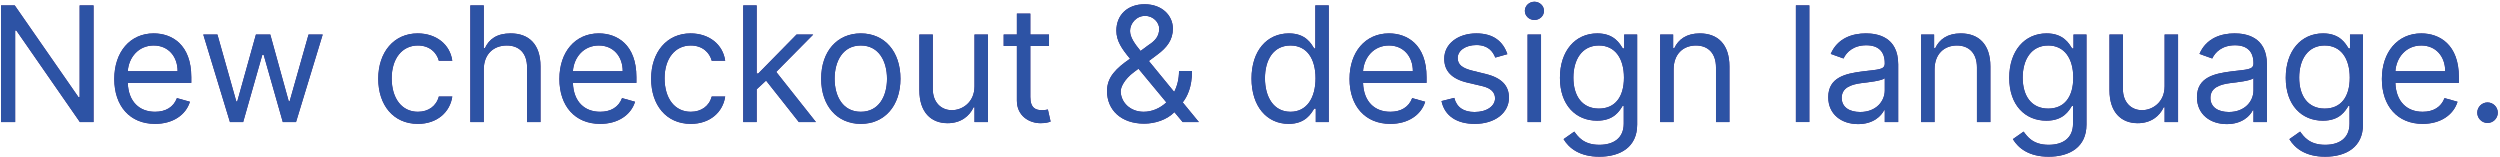 <svg width="717" height="45" viewBox="0 0 717 45" fill="none" xmlns="http://www.w3.org/2000/svg">
<path d="M26.828 1.545H22.842V27.878H22.516L4.22 1.545H0.3V35H4.351V8.733H4.678L22.908 35H26.828V1.545Z" fill="#482475"/>
<path d="M26.828 1.545H22.842V27.878H22.516L4.22 1.545H0.3V35H4.351V8.733H4.678L22.908 35H26.828V1.545Z" fill="#2D53A5"/>
<path d="M44.472 35.523C49.568 35.523 53.293 32.974 54.469 29.185L50.745 28.139C49.764 30.753 47.494 32.06 44.472 32.06C39.947 32.06 36.827 29.136 36.647 23.761H54.861V22.128C54.861 12.784 49.307 9.582 44.08 9.582C37.284 9.582 32.776 14.94 32.776 22.651C32.776 30.361 37.219 35.523 44.472 35.523ZM36.647 20.429C36.908 16.525 39.669 13.046 44.08 13.046C48.261 13.046 50.941 16.182 50.941 20.429H36.647Z" fill="#482475"/>
<path d="M44.472 35.523C49.568 35.523 53.293 32.974 54.469 29.185L50.745 28.139C49.764 30.753 47.494 32.06 44.472 32.06C39.947 32.06 36.827 29.136 36.647 23.761H54.861V22.128C54.861 12.784 49.307 9.582 44.08 9.582C37.284 9.582 32.776 14.94 32.776 22.651C32.776 30.361 37.219 35.523 44.472 35.523ZM36.647 20.429C36.908 16.525 39.669 13.046 44.08 13.046C48.261 13.046 50.941 16.182 50.941 20.429H36.647Z" fill="#2D53A5"/>
<path d="M65.95 35H69.74L75.228 15.724H75.62L81.109 35H84.899L92.544 9.909H88.493L83.069 29.054H82.808L77.515 9.909H73.399L68.041 29.119H67.779L62.356 9.909H58.305L65.95 35Z" fill="#482475"/>
<path d="M65.95 35H69.74L75.228 15.724H75.62L81.109 35H84.899L92.544 9.909H88.493L83.069 29.054H82.808L77.515 9.909H73.399L68.041 29.119H67.779L62.356 9.909H58.305L65.95 35Z" fill="#2D53A5"/>
<path d="M119.851 35.523C125.405 35.523 129.064 32.125 129.717 27.682H125.862C125.144 30.426 122.857 32.06 119.851 32.06C115.277 32.06 112.337 28.27 112.337 22.454C112.337 16.77 115.342 13.046 119.851 13.046C123.249 13.046 125.274 15.136 125.862 17.423H129.717C129.064 12.719 125.078 9.582 119.786 9.582C112.99 9.582 108.482 14.94 108.482 22.585C108.482 30.099 112.794 35.523 119.851 35.523Z" fill="#482475"/>
<path d="M119.851 35.523C125.405 35.523 129.064 32.125 129.717 27.682H125.862C125.144 30.426 122.857 32.06 119.851 32.06C115.277 32.06 112.337 28.27 112.337 22.454C112.337 16.77 115.342 13.046 119.851 13.046C123.249 13.046 125.274 15.136 125.862 17.423H129.717C129.064 12.719 125.078 9.582 119.786 9.582C112.99 9.582 108.482 14.94 108.482 22.585C108.482 30.099 112.794 35.523 119.851 35.523Z" fill="#2D53A5"/>
<path d="M138.748 19.906C138.748 15.528 141.542 13.046 145.348 13.046C148.974 13.046 151.163 15.332 151.163 19.318V35H155.018V19.057C155.018 12.604 151.588 9.582 146.458 9.582C142.505 9.582 140.251 11.232 139.075 13.829H138.748V1.545H134.893V35H138.748V19.906Z" fill="#482475"/>
<path d="M138.748 19.906C138.748 15.528 141.542 13.046 145.348 13.046C148.974 13.046 151.163 15.332 151.163 19.318V35H155.018V19.057C155.018 12.604 151.588 9.582 146.458 9.582C142.505 9.582 140.251 11.232 139.075 13.829H138.748V1.545H134.893V35H138.748V19.906Z" fill="#2D53A5"/>
<path d="M172.131 35.523C177.227 35.523 180.952 32.974 182.128 29.185L178.403 28.139C177.423 30.753 175.153 32.06 172.131 32.06C167.606 32.06 164.486 29.136 164.306 23.761H182.52V22.128C182.52 12.784 176.966 9.582 171.739 9.582C164.943 9.582 160.435 14.94 160.435 22.651C160.435 30.361 164.878 35.523 172.131 35.523ZM164.306 20.429C164.568 16.525 167.328 13.046 171.739 13.046C175.921 13.046 178.599 16.182 178.599 20.429H164.306Z" fill="#482475"/>
<path d="M172.131 35.523C177.227 35.523 180.952 32.974 182.128 29.185L178.403 28.139C177.423 30.753 175.153 32.06 172.131 32.06C167.606 32.06 164.486 29.136 164.306 23.761H182.52V22.128C182.52 12.784 176.966 9.582 171.739 9.582C164.943 9.582 160.435 14.94 160.435 22.651C160.435 30.361 164.878 35.523 172.131 35.523ZM164.306 20.429C164.568 16.525 167.328 13.046 171.739 13.046C175.921 13.046 178.599 16.182 178.599 20.429H164.306Z" fill="#2D53A5"/>
<path d="M198.117 35.523C203.671 35.523 207.331 32.125 207.984 27.682H204.129C203.41 30.426 201.123 32.06 198.117 32.06C193.544 32.06 190.603 28.27 190.603 22.454C190.603 16.77 193.609 13.046 198.117 13.046C201.515 13.046 203.541 15.136 204.129 17.423H207.984C207.331 12.719 203.345 9.582 198.052 9.582C191.257 9.582 186.748 14.94 186.748 22.585C186.748 30.099 191.061 35.523 198.117 35.523Z" fill="#482475"/>
<path d="M198.117 35.523C203.671 35.523 207.331 32.125 207.984 27.682H204.129C203.41 30.426 201.123 32.06 198.117 32.06C193.544 32.06 190.603 28.27 190.603 22.454C190.603 16.77 193.609 13.046 198.117 13.046C201.515 13.046 203.541 15.136 204.129 17.423H207.984C207.331 12.719 203.345 9.582 198.052 9.582C191.257 9.582 186.748 14.94 186.748 22.585C186.748 30.099 191.061 35.523 198.117 35.523Z" fill="#2D53A5"/>
<path d="M213.16 35H217.015V25.607L219.71 23.108L229.103 35H234.003L222.618 20.625L233.219 9.909H228.449L217.472 21.082H217.015V1.545H213.16V35Z" fill="#482475"/>
<path d="M213.16 35H217.015V25.607L219.71 23.108L229.103 35H234.003L222.618 20.625L233.219 9.909H228.449L217.472 21.082H217.015V1.545H213.16V35Z" fill="#2D53A5"/>
<path d="M246.881 35.523C253.676 35.523 258.25 30.361 258.25 22.585C258.25 14.744 253.676 9.582 246.881 9.582C240.086 9.582 235.512 14.744 235.512 22.585C235.512 30.361 240.086 35.523 246.881 35.523ZM246.881 32.06C241.719 32.06 239.367 27.616 239.367 22.585C239.367 17.554 241.719 13.046 246.881 13.046C252.043 13.046 254.395 17.554 254.395 22.585C254.395 27.616 252.043 32.06 246.881 32.06Z" fill="#482475"/>
<path d="M246.881 35.523C253.676 35.523 258.25 30.361 258.25 22.585C258.25 14.744 253.676 9.582 246.881 9.582C240.086 9.582 235.512 14.744 235.512 22.585C235.512 30.361 240.086 35.523 246.881 35.523ZM246.881 32.06C241.719 32.06 239.367 27.616 239.367 22.585C239.367 17.554 241.719 13.046 246.881 13.046C252.043 13.046 254.395 17.554 254.395 22.585C254.395 27.616 252.043 32.06 246.881 32.06Z" fill="#2D53A5"/>
<path d="M279.488 24.741C279.488 29.446 275.894 31.602 273.019 31.602C269.817 31.602 267.53 29.25 267.53 25.591V9.909H263.675V25.852C263.675 32.256 267.073 35.327 271.777 35.327C275.567 35.327 278.05 33.301 279.226 30.753H279.488V35H283.343V9.909H279.488V24.741Z" fill="#482475"/>
<path d="M279.488 24.741C279.488 29.446 275.894 31.602 273.019 31.602C269.817 31.602 267.53 29.25 267.53 25.591V9.909H263.675V25.852C263.675 32.256 267.073 35.327 271.777 35.327C275.567 35.327 278.05 33.301 279.226 30.753H279.488V35H283.343V9.909H279.488V24.741Z" fill="#2D53A5"/>
<path d="M300.856 9.909H295.498V3.898H291.642V9.909H287.853V13.176H291.642V28.858C291.642 33.236 295.171 35.327 298.438 35.327C299.875 35.327 300.79 35.065 301.313 34.869L300.529 31.406C300.202 31.472 299.679 31.602 298.83 31.602C297.131 31.602 295.498 31.079 295.498 27.812V13.176H300.856V9.909Z" fill="#482475"/>
<path d="M300.856 9.909H295.498V3.898H291.642V9.909H287.853V13.176H291.642V28.858C291.642 33.236 295.171 35.327 298.438 35.327C299.875 35.327 300.79 35.065 301.313 34.869L300.529 31.406C300.202 31.472 299.679 31.602 298.83 31.602C297.131 31.602 295.498 31.079 295.498 27.812V13.176H300.856V9.909Z" fill="#2D53A5"/>
<path d="M328.146 35.457C331.217 35.457 334.648 34.379 336.82 32.158L339.189 35H343.828L339.205 29.364C340.463 27.747 341.868 25.035 341.868 20.364H338.144C338.144 22.651 337.621 24.676 336.755 26.359L329.486 17.489L331.936 15.659C334.681 13.633 336.379 11.412 336.379 8.21C336.379 4.486 333.308 1.219 328.277 1.219C323.377 1.219 320.175 4.29 320.175 8.798C320.175 11.771 321.792 14.058 324.095 16.835C320.191 19.547 317.496 22.062 317.496 26.114C317.496 31.537 321.547 35.457 328.146 35.457ZM334.517 29.364C332.671 31.096 330.335 32.06 328.016 32.06C324.03 32.06 321.416 29.25 321.416 26.114C321.416 25.199 322.266 22.847 325.271 20.625L326.513 19.71L334.517 29.364ZM327.117 14.614C325.484 12.621 324.095 10.726 324.095 8.864C324.095 6.773 325.86 4.551 328.408 4.551C330.825 4.551 332.459 6.511 332.459 8.21C332.459 10.497 331.218 11.739 329.323 12.98L327.117 14.614Z" fill="#482475"/>
<path d="M328.146 35.457C331.217 35.457 334.648 34.379 336.82 32.158L339.189 35H343.828L339.205 29.364C340.463 27.747 341.868 25.035 341.868 20.364H338.144C338.144 22.651 337.621 24.676 336.755 26.359L329.486 17.489L331.936 15.659C334.681 13.633 336.379 11.412 336.379 8.21C336.379 4.486 333.308 1.219 328.277 1.219C323.377 1.219 320.175 4.29 320.175 8.798C320.175 11.771 321.792 14.058 324.095 16.835C320.191 19.547 317.496 22.062 317.496 26.114C317.496 31.537 321.547 35.457 328.146 35.457ZM334.517 29.364C332.671 31.096 330.335 32.06 328.016 32.06C324.03 32.06 321.416 29.25 321.416 26.114C321.416 25.199 322.266 22.847 325.271 20.625L326.513 19.71L334.517 29.364ZM327.117 14.614C325.484 12.621 324.095 10.726 324.095 8.864C324.095 6.773 325.86 4.551 328.408 4.551C330.825 4.551 332.459 6.511 332.459 8.21C332.459 10.497 331.218 11.739 329.323 12.98L327.117 14.614Z" fill="#2D53A5"/>
<path d="M369.588 35.523C374.423 35.523 376.057 32.517 376.906 31.145H377.363V35H381.088V1.545H377.233V13.895H376.906C376.057 12.588 374.554 9.582 369.653 9.582C363.315 9.582 358.937 14.614 358.937 22.52C358.937 30.491 363.315 35.523 369.588 35.523ZM370.111 32.06C365.275 32.06 362.792 27.812 362.792 22.454C362.792 17.162 365.21 13.046 370.111 13.046C374.815 13.046 377.298 16.835 377.298 22.454C377.298 28.139 374.75 32.06 370.111 32.06Z" fill="#482475"/>
<path d="M369.588 35.523C374.423 35.523 376.057 32.517 376.906 31.145H377.363V35H381.088V1.545H377.233V13.895H376.906C376.057 12.588 374.554 9.582 369.653 9.582C363.315 9.582 358.937 14.614 358.937 22.52C358.937 30.491 363.315 35.523 369.588 35.523ZM370.111 32.06C365.275 32.06 362.792 27.812 362.792 22.454C362.792 17.162 365.21 13.046 370.111 13.046C374.815 13.046 377.298 16.835 377.298 22.454C377.298 28.139 374.75 32.06 370.111 32.06Z" fill="#2D53A5"/>
<path d="M398.744 35.523C403.84 35.523 407.565 32.974 408.741 29.185L405.016 28.139C404.036 30.753 401.766 32.06 398.744 32.06C394.219 32.06 391.099 29.136 390.919 23.761H409.133V22.128C409.133 12.784 403.579 9.582 398.352 9.582C391.556 9.582 387.048 14.94 387.048 22.651C387.048 30.361 391.491 35.523 398.744 35.523ZM390.919 20.429C391.18 16.525 393.941 13.046 398.352 13.046C402.533 13.046 405.212 16.182 405.212 20.429H390.919Z" fill="#482475"/>
<path d="M398.744 35.523C403.84 35.523 407.565 32.974 408.741 29.185L405.016 28.139C404.036 30.753 401.766 32.06 398.744 32.06C394.219 32.06 391.099 29.136 390.919 23.761H409.133V22.128C409.133 12.784 403.579 9.582 398.352 9.582C391.556 9.582 387.048 14.94 387.048 22.651C387.048 30.361 391.491 35.523 398.744 35.523ZM390.919 20.429C391.18 16.525 393.941 13.046 398.352 13.046C402.533 13.046 405.212 16.182 405.212 20.429H390.919Z" fill="#2D53A5"/>
<path d="M432.31 15.528C431.101 11.967 428.389 9.582 423.423 9.582C418.131 9.582 414.21 12.588 414.21 16.835C414.21 20.298 416.269 22.618 420.875 23.696L425.057 24.676C427.589 25.264 428.781 26.473 428.781 28.204C428.781 30.361 426.495 32.125 422.901 32.125C419.748 32.125 417.771 30.769 417.085 28.074L413.426 28.989C414.325 33.252 417.837 35.523 422.966 35.523C428.798 35.523 432.767 32.337 432.767 28.009C432.767 24.513 430.578 22.308 426.102 21.213L422.378 20.298C419.405 19.563 418.066 18.567 418.066 16.639C418.066 14.483 420.352 12.915 423.423 12.915C426.789 12.915 428.177 14.777 428.847 16.509L432.31 15.528Z" fill="#482475"/>
<path d="M432.31 15.528C431.101 11.967 428.389 9.582 423.423 9.582C418.131 9.582 414.21 12.588 414.21 16.835C414.21 20.298 416.269 22.618 420.875 23.696L425.057 24.676C427.589 25.264 428.781 26.473 428.781 28.204C428.781 30.361 426.495 32.125 422.901 32.125C419.748 32.125 417.771 30.769 417.085 28.074L413.426 28.989C414.325 33.252 417.837 35.523 422.966 35.523C428.798 35.523 432.767 32.337 432.767 28.009C432.767 24.513 430.578 22.308 426.102 21.213L422.378 20.298C419.405 19.563 418.066 18.567 418.066 16.639C418.066 14.483 420.352 12.915 423.423 12.915C426.789 12.915 428.177 14.777 428.847 16.509L432.31 15.528Z" fill="#2D53A5"/>
<path d="M438.11 35H441.965V9.909H438.11V35ZM440.071 5.727C441.573 5.727 442.815 4.551 442.815 3.114C442.815 1.676 441.573 0.5 440.071 0.5C438.568 0.5 437.326 1.676 437.326 3.114C437.326 4.551 438.568 5.727 440.071 5.727Z" fill="#482475"/>
<path d="M438.11 35H441.965V9.909H438.11V35ZM440.071 5.727C441.573 5.727 442.815 4.551 442.815 3.114C442.815 1.676 441.573 0.5 440.071 0.5C438.568 0.5 437.326 1.676 437.326 3.114C437.326 4.551 438.568 5.727 440.071 5.727Z" fill="#2D53A5"/>
<path d="M458.694 44.932C464.706 44.932 469.541 42.188 469.541 35.719V9.909H465.816V13.895H465.424C464.575 12.588 463.007 9.582 458.106 9.582C451.768 9.582 447.39 14.614 447.39 22.324C447.39 30.165 451.964 34.608 458.041 34.608C462.941 34.608 464.51 31.733 465.359 30.361H465.686V35.457C465.686 39.639 462.745 41.534 458.694 41.534C454.137 41.534 452.536 39.133 451.507 37.744L448.436 39.901C450.004 42.531 453.091 44.932 458.694 44.932ZM458.564 31.145C453.728 31.145 451.245 27.486 451.245 22.259C451.245 17.162 453.663 13.046 458.564 13.046C463.268 13.046 465.751 16.835 465.751 22.259C465.751 27.812 463.203 31.145 458.564 31.145Z" fill="#482475"/>
<path d="M458.694 44.932C464.706 44.932 469.541 42.188 469.541 35.719V9.909H465.816V13.895H465.424C464.575 12.588 463.007 9.582 458.106 9.582C451.768 9.582 447.39 14.614 447.39 22.324C447.39 30.165 451.964 34.608 458.041 34.608C462.941 34.608 464.51 31.733 465.359 30.361H465.686V35.457C465.686 39.639 462.745 41.534 458.694 41.534C454.137 41.534 452.536 39.133 451.507 37.744L448.436 39.901C450.004 42.531 453.091 44.932 458.694 44.932ZM458.564 31.145C453.728 31.145 451.245 27.486 451.245 22.259C451.245 17.162 453.663 13.046 458.564 13.046C463.268 13.046 465.751 16.835 465.751 22.259C465.751 27.812 463.203 31.145 458.564 31.145Z" fill="#2D53A5"/>
<path d="M479.993 19.906C479.993 15.528 482.704 13.046 486.396 13.046C489.974 13.046 492.146 15.381 492.146 19.318V35H496.001V19.057C496.001 12.653 492.587 9.582 487.507 9.582C483.717 9.582 481.365 11.281 480.189 13.829H479.862V9.909H476.138V35H479.993V19.906Z" fill="#482475"/>
<path d="M479.993 19.906C479.993 15.528 482.704 13.046 486.396 13.046C489.974 13.046 492.146 15.381 492.146 19.318V35H496.001V19.057C496.001 12.653 492.587 9.582 487.507 9.582C483.717 9.582 481.365 11.281 480.189 13.829H479.862V9.909H476.138V35H479.993V19.906Z" fill="#2D53A5"/>
<path d="M518.919 1.545H515.063V35H518.919V1.545Z" fill="#482475"/>
<path d="M518.919 1.545H515.063V35H518.919V1.545Z" fill="#2D53A5"/>
<path d="M532.903 35.588C537.281 35.588 539.568 33.236 540.352 31.602H540.548V35H544.403V18.469C544.403 10.497 538.326 9.582 535.124 9.582C531.335 9.582 527.022 10.889 525.062 15.463L528.721 16.77C529.57 14.94 531.58 12.98 535.255 12.98C538.8 12.98 540.548 14.859 540.548 18.077V18.207C540.548 20.07 538.653 19.906 534.079 20.494C529.423 21.099 524.343 22.128 524.343 27.878C524.343 32.778 528.133 35.588 532.903 35.588ZM533.491 32.125C530.42 32.125 528.198 30.753 528.198 28.074C528.198 25.134 530.877 24.219 533.883 23.827C535.516 23.631 539.894 23.173 540.548 22.389V25.918C540.548 29.054 538.065 32.125 533.491 32.125Z" fill="#482475"/>
<path d="M532.903 35.588C537.281 35.588 539.568 33.236 540.352 31.602H540.548V35H544.403V18.469C544.403 10.497 538.326 9.582 535.124 9.582C531.335 9.582 527.022 10.889 525.062 15.463L528.721 16.77C529.57 14.94 531.58 12.98 535.255 12.98C538.8 12.98 540.548 14.859 540.548 18.077V18.207C540.548 20.07 538.653 19.906 534.079 20.494C529.423 21.099 524.343 22.128 524.343 27.878C524.343 32.778 528.133 35.588 532.903 35.588ZM533.491 32.125C530.42 32.125 528.198 30.753 528.198 28.074C528.198 25.134 530.877 24.219 533.883 23.827C535.516 23.631 539.894 23.173 540.548 22.389V25.918C540.548 29.054 538.065 32.125 533.491 32.125Z" fill="#2D53A5"/>
<path d="M554.834 19.906C554.834 15.528 557.546 13.046 561.238 13.046C564.815 13.046 566.988 15.381 566.988 19.318V35H570.843V19.057C570.843 12.653 567.429 9.582 562.349 9.582C558.559 9.582 556.207 11.281 555.03 13.829H554.704V9.909H550.979V35H554.834V19.906Z" fill="#482475"/>
<path d="M554.834 19.906C554.834 15.528 557.546 13.046 561.238 13.046C564.815 13.046 566.988 15.381 566.988 19.318V35H570.843V19.057C570.843 12.653 567.429 9.582 562.349 9.582C558.559 9.582 556.207 11.281 555.03 13.829H554.704V9.909H550.979V35H554.834V19.906Z" fill="#2D53A5"/>
<path d="M587.555 44.932C593.567 44.932 598.402 42.188 598.402 35.719V9.909H594.677V13.895H594.285C593.436 12.588 591.868 9.582 586.967 9.582C580.629 9.582 576.251 14.614 576.251 22.324C576.251 30.165 580.825 34.608 586.902 34.608C591.803 34.608 593.371 31.733 594.22 30.361H594.547V35.457C594.547 39.639 591.607 41.534 587.555 41.534C582.998 41.534 581.397 39.133 580.368 37.744L577.297 39.901C578.865 42.531 581.952 44.932 587.555 44.932ZM587.425 31.145C582.589 31.145 580.107 27.486 580.107 22.259C580.107 17.162 582.524 13.046 587.425 13.046C592.129 13.046 594.612 16.835 594.612 22.259C594.612 27.812 592.064 31.145 587.425 31.145Z" fill="#482475"/>
<path d="M587.555 44.932C593.567 44.932 598.402 42.188 598.402 35.719V9.909H594.677V13.895H594.285C593.436 12.588 591.868 9.582 586.967 9.582C580.629 9.582 576.251 14.614 576.251 22.324C576.251 30.165 580.825 34.608 586.902 34.608C591.803 34.608 593.371 31.733 594.22 30.361H594.547V35.457C594.547 39.639 591.607 41.534 587.555 41.534C582.998 41.534 581.397 39.133 580.368 37.744L577.297 39.901C578.865 42.531 581.952 44.932 587.555 44.932ZM587.425 31.145C582.589 31.145 580.107 27.486 580.107 22.259C580.107 17.162 582.524 13.046 587.425 13.046C592.129 13.046 594.612 16.835 594.612 22.259C594.612 27.812 592.064 31.145 587.425 31.145Z" fill="#2D53A5"/>
<path d="M620.811 24.741C620.811 29.446 617.217 31.602 614.342 31.602C611.141 31.602 608.854 29.25 608.854 25.591V9.909H604.999V25.852C604.999 32.256 608.396 35.327 613.101 35.327C616.891 35.327 619.374 33.301 620.55 30.753H620.811V35H624.666V9.909H620.811V24.741Z" fill="#482475"/>
<path d="M620.811 24.741C620.811 29.446 617.217 31.602 614.342 31.602C611.141 31.602 608.854 29.25 608.854 25.591V9.909H604.999V25.852C604.999 32.256 608.396 35.327 613.101 35.327C616.891 35.327 619.374 33.301 620.55 30.753H620.811V35H624.666V9.909H620.811V24.741Z" fill="#2D53A5"/>
<path d="M638.651 35.588C643.029 35.588 645.315 33.236 646.1 31.602H646.296V35H650.151V18.469C650.151 10.497 644.074 9.582 640.872 9.582C637.083 9.582 632.77 10.889 630.81 15.463L634.469 16.77C635.318 14.94 637.328 12.98 641.003 12.98C644.548 12.98 646.296 14.859 646.296 18.077V18.207C646.296 20.07 644.401 19.906 639.827 20.494C635.171 21.099 630.091 22.128 630.091 27.878C630.091 32.778 633.881 35.588 638.651 35.588ZM639.239 32.125C636.168 32.125 633.946 30.753 633.946 28.074C633.946 25.134 636.625 24.219 639.631 23.827C641.264 23.631 645.642 23.173 646.296 22.389V25.918C646.296 29.054 643.813 32.125 639.239 32.125Z" fill="#482475"/>
<path d="M638.651 35.588C643.029 35.588 645.315 33.236 646.1 31.602H646.296V35H650.151V18.469C650.151 10.497 644.074 9.582 640.872 9.582C637.083 9.582 632.77 10.889 630.81 15.463L634.469 16.77C635.318 14.94 637.328 12.98 641.003 12.98C644.548 12.98 646.296 14.859 646.296 18.077V18.207C646.296 20.07 644.401 19.906 639.827 20.494C635.171 21.099 630.091 22.128 630.091 27.878C630.091 32.778 633.881 35.588 638.651 35.588ZM639.239 32.125C636.168 32.125 633.946 30.753 633.946 28.074C633.946 25.134 636.625 24.219 639.631 23.827C641.264 23.631 645.642 23.173 646.296 22.389V25.918C646.296 29.054 643.813 32.125 639.239 32.125Z" fill="#2D53A5"/>
<path d="M666.855 44.932C672.866 44.932 677.702 42.188 677.702 35.719V9.909H673.977V13.895H673.585C672.736 12.588 671.168 9.582 666.267 9.582C659.929 9.582 655.551 14.614 655.551 22.324C655.551 30.165 660.125 34.608 666.202 34.608C671.102 34.608 672.67 31.733 673.52 30.361H673.846V35.457C673.846 39.639 670.906 41.534 666.855 41.534C662.297 41.534 660.697 39.133 659.668 37.744L656.596 39.901C658.165 42.531 661.252 44.932 666.855 44.932ZM666.724 31.145C661.889 31.145 659.406 27.486 659.406 22.259C659.406 17.162 661.824 13.046 666.724 13.046C671.429 13.046 673.912 16.835 673.912 22.259C673.912 27.812 671.364 31.145 666.724 31.145Z" fill="#482475"/>
<path d="M666.855 44.932C672.866 44.932 677.702 42.188 677.702 35.719V9.909H673.977V13.895H673.585C672.736 12.588 671.168 9.582 666.267 9.582C659.929 9.582 655.551 14.614 655.551 22.324C655.551 30.165 660.125 34.608 666.202 34.608C671.102 34.608 672.67 31.733 673.52 30.361H673.846V35.457C673.846 39.639 670.906 41.534 666.855 41.534C662.297 41.534 660.697 39.133 659.668 37.744L656.596 39.901C658.165 42.531 661.252 44.932 666.855 44.932ZM666.724 31.145C661.889 31.145 659.406 27.486 659.406 22.259C659.406 17.162 661.824 13.046 666.724 13.046C671.429 13.046 673.912 16.835 673.912 22.259C673.912 27.812 671.364 31.145 666.724 31.145Z" fill="#2D53A5"/>
<path d="M694.818 35.523C699.915 35.523 703.639 32.974 704.815 29.185L701.091 28.139C700.111 30.753 697.84 32.06 694.818 32.06C690.293 32.06 687.173 29.136 686.994 23.761H705.207V22.128C705.207 12.784 699.654 9.582 694.426 9.582C687.631 9.582 683.122 14.94 683.122 22.651C683.122 30.361 687.565 35.523 694.818 35.523ZM686.994 20.429C687.255 16.525 690.016 13.046 694.426 13.046C698.608 13.046 701.287 16.182 701.287 20.429H686.994Z" fill="#482475"/>
<path d="M694.818 35.523C699.915 35.523 703.639 32.974 704.815 29.185L701.091 28.139C700.111 30.753 697.84 32.06 694.818 32.06C690.293 32.06 687.173 29.136 686.994 23.761H705.207V22.128C705.207 12.784 699.654 9.582 694.426 9.582C687.631 9.582 683.122 14.94 683.122 22.651C683.122 30.361 687.565 35.523 694.818 35.523ZM686.994 20.429C687.255 16.525 690.016 13.046 694.426 13.046C698.608 13.046 701.287 16.182 701.287 20.429H686.994Z" fill="#2D53A5"/>
<path d="M713.422 35.261C715.039 35.261 716.362 33.938 716.362 32.321C716.362 30.704 715.039 29.381 713.422 29.381C711.804 29.381 710.481 30.704 710.481 32.321C710.481 33.938 711.804 35.261 713.422 35.261Z" fill="#482475"/>
<path d="M713.422 35.261C715.039 35.261 716.362 33.938 716.362 32.321C716.362 30.704 715.039 29.381 713.422 29.381C711.804 29.381 710.481 30.704 710.481 32.321C710.481 33.938 711.804 35.261 713.422 35.261Z" fill="#2D53A5"/>
</svg>
